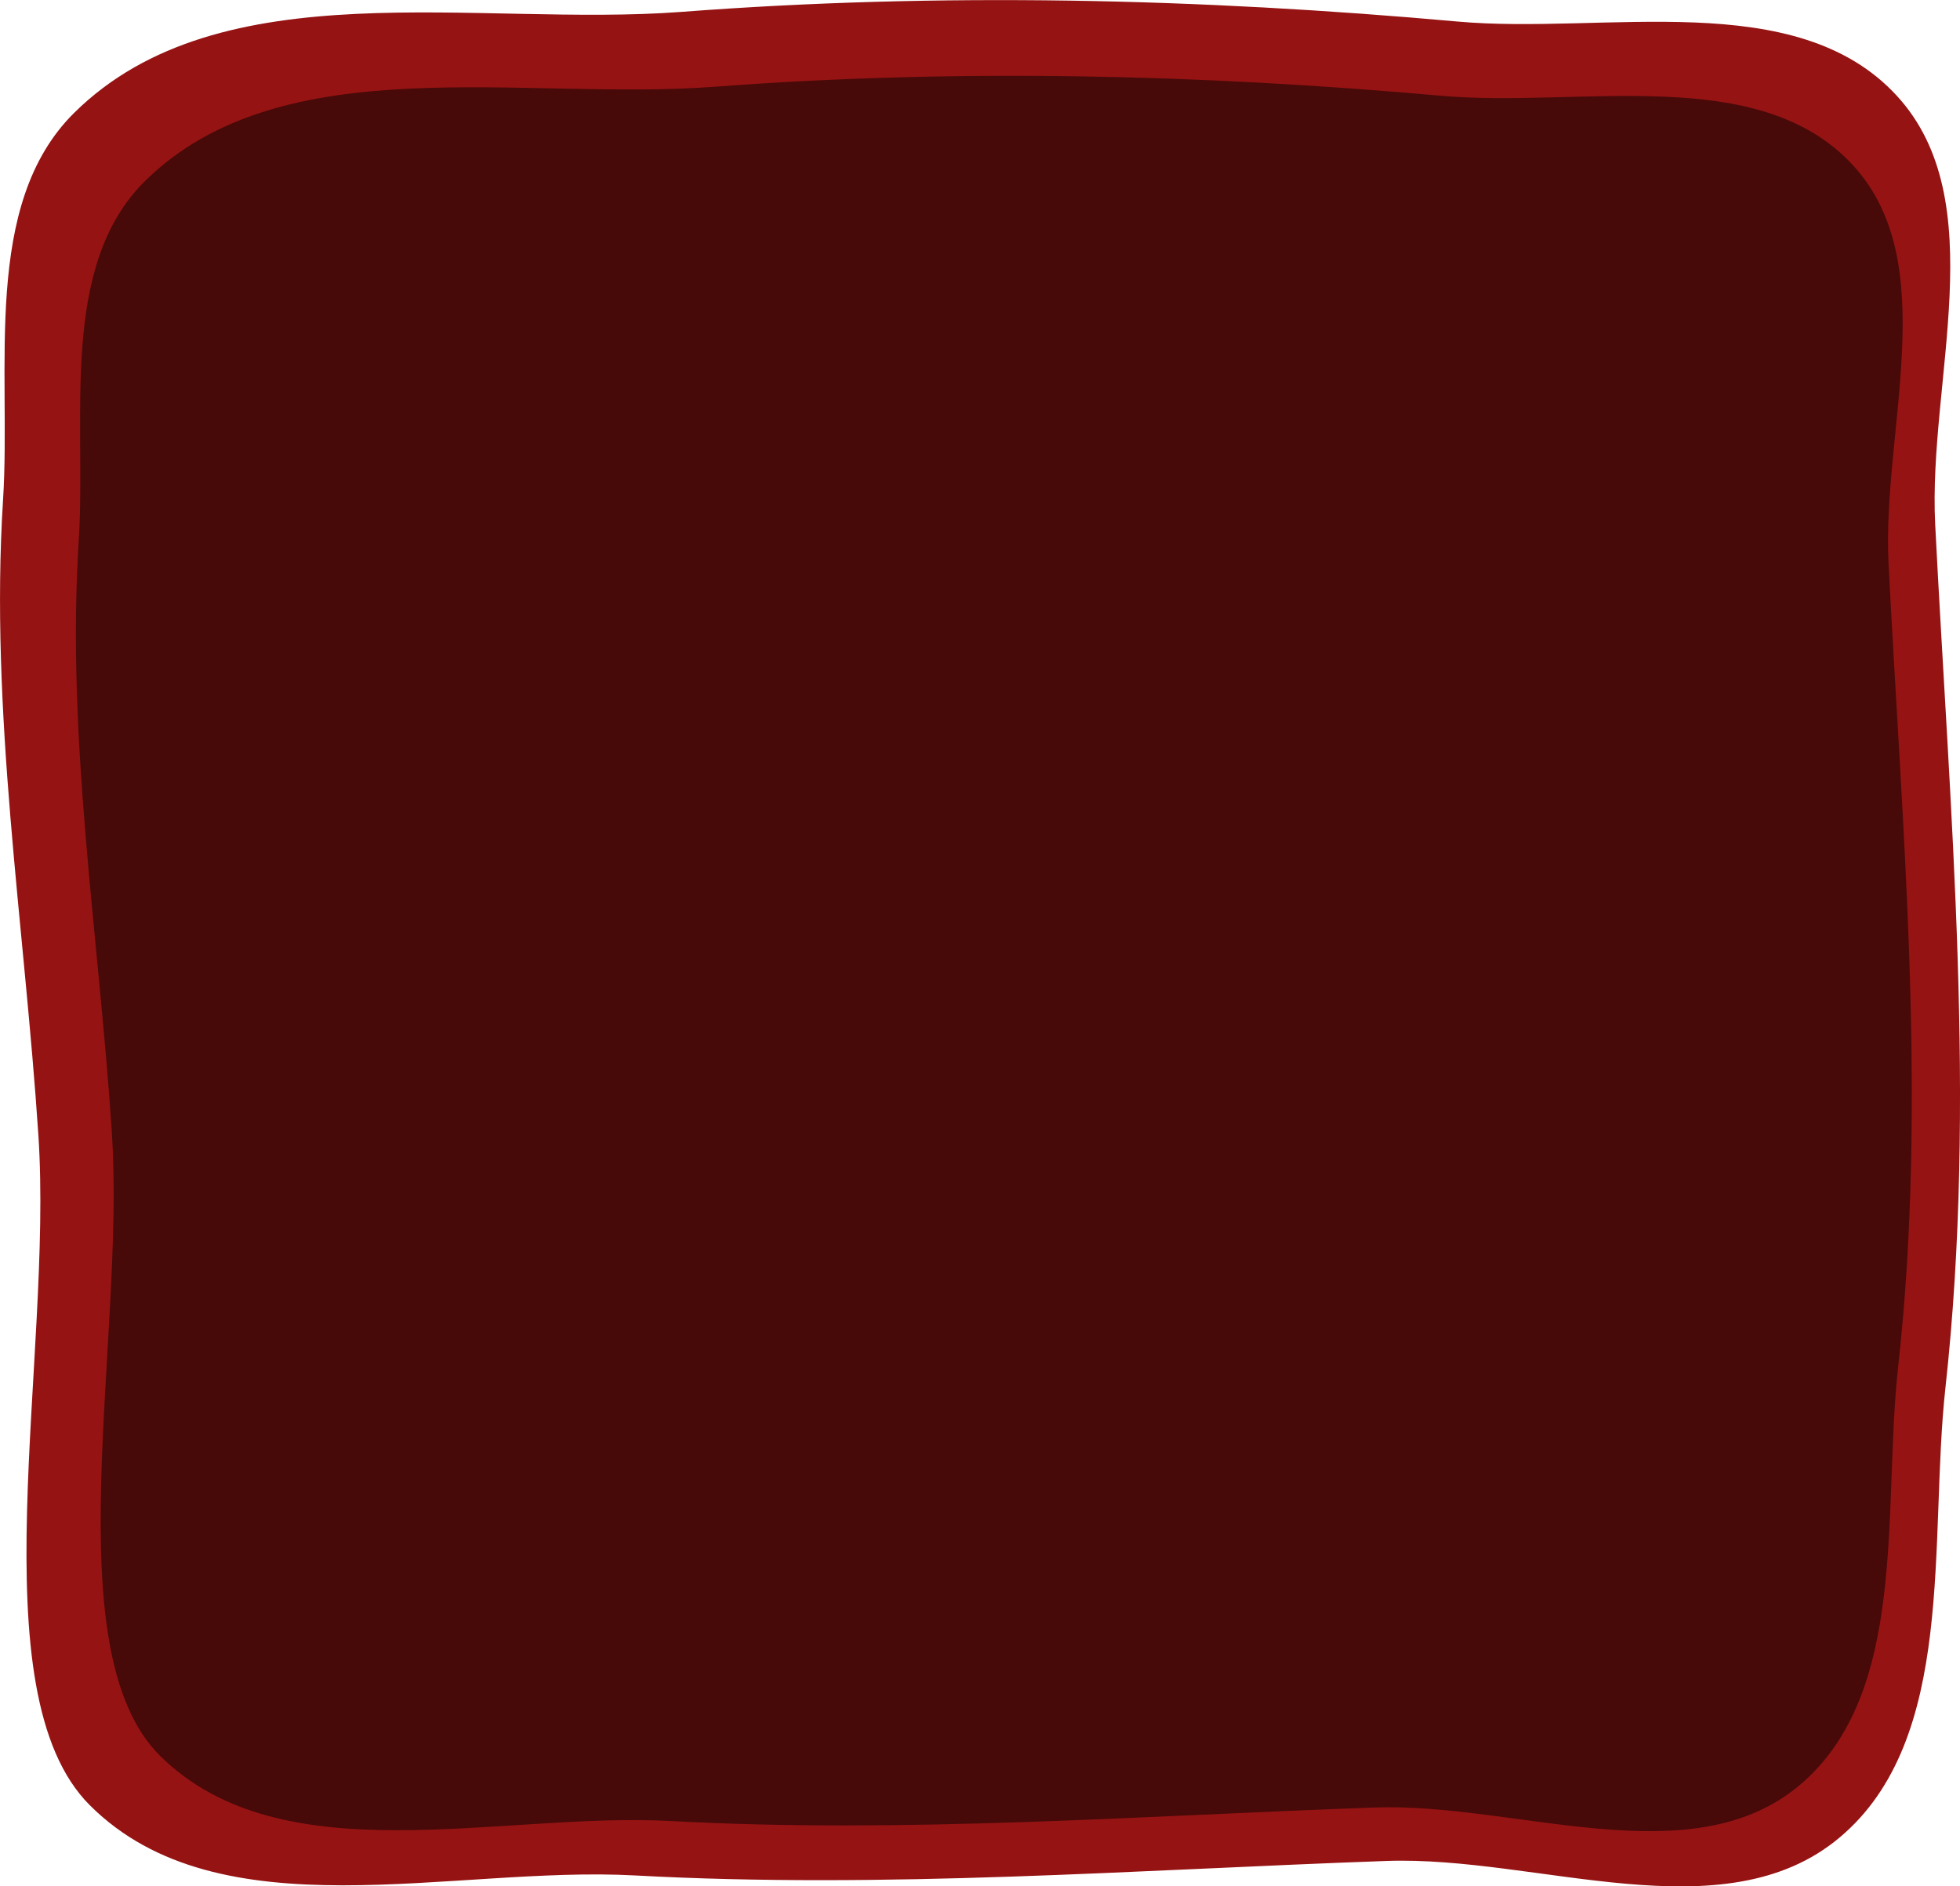<?xml version="1.0" encoding="UTF-8" standalone="no"?>
<svg
   xmlns:dc="http://purl.org/dc/elements/1.1/"
   xmlns:cc="http://creativecommons.org/ns#"
   xmlns:rdf="http://www.w3.org/1999/02/22-rdf-syntax-ns#"
   xmlns:svg="http://www.w3.org/2000/svg"
   xmlns="http://www.w3.org/2000/svg"
   xmlns:sodipodi="http://sodipodi.sourceforge.net/DTD/sodipodi-0.dtd"
   xmlns:inkscape="http://www.inkscape.org/namespaces/inkscape"
   width="37.99mm"
   height="36.568mm"
   viewBox="0 0 37.99 36.568"
   preserveAspectRatio="none"
   version="1.1"
   id="svg8"
   inkscape:version="1.0.1 (3bc2e813f5, 2020-09-07)"
   sodipodi:docname="quest_input.svg">
  <defs
     id="defs2" />
  <sodipodi:namedview
     id="base"
     pagecolor="#ffffff"
     bordercolor="#666666"
     borderopacity="1.0"
     inkscape:pageopacity="0.0"
     inkscape:pageshadow="2"
     inkscape:zoom="1.979899"
     inkscape:cx="38.928892"
     inkscape:cy="4.6516014"
     inkscape:document-units="mm"
     inkscape:current-layer="layer1"
     inkscape:document-rotation="0"
     showgrid="false"
     inkscape:snap-global="false"
     inkscape:window-width="1481"
     inkscape:window-height="1008"
     inkscape:window-x="98"
     inkscape:window-y="0"
     inkscape:window-maximized="0" />
  <g
     inkscape:label="Ebene 1"
     inkscape:groupmode="layer"
     id="layer1"
     transform="translate(-44.985,-66.525)">
    <path
       style="fill:#961313;fill-opacity:1;stroke:none;stroke-width:0.283px;stroke-linecap:butt;stroke-linejoin:miter;stroke-opacity:1"
       d="m 45.729,88.53 c 0.287,4.333 -1.206,10.791 0.997,12.991 2.521,2.518 7.021,1.168 10.567,1.361 4.85,0.264 9.714,-0.109 14.567,-0.281 2.929,-0.104 6.528,1.435 8.78,-0.453 2.281,-1.913 1.726,-5.753 2.053,-8.723 0.61,-5.546 0.084,-11.165 -0.199,-16.737 -0.141,-2.777 1.132,-6.269 -0.745,-8.308 -1.957,-2.126 -5.652,-1.179 -8.52,-1.438 -4.991,-0.449 -10.035,-0.568 -15.031,-0.187 -3.966,0.302 -8.932,-0.849 -11.772,1.954 -1.805,1.782 -1.221,4.968 -1.382,7.508 -0.26,4.103 0.414,8.213 0.685,12.315 z"
       id="path836"
       sodipodi:nodetypes="asaaaaaaaaaaa" />
    <path
       style="fill:#480909;fill-opacity:1;stroke:none;stroke-width:0.265px;stroke-linecap:butt;stroke-linejoin:miter;stroke-opacity:1"
       d="m 47.152,88.472 c 0.269,4.033 -1.129,10.041 0.934,12.089 2.361,2.343 6.576,1.087 9.898,1.266 4.543,0.246 9.099,-0.102 13.645,-0.262 2.743,-0.097 6.115,1.335 8.224,-0.422 2.136,-1.78 1.617,-5.354 1.923,-8.118 0.572,-5.161 0.079,-10.39 -0.186,-15.575 -0.132,-2.584 1.061,-5.833 -0.698,-7.731 -1.833,-1.978 -5.294,-1.098 -7.981,-1.338 -4.675,-0.418 -9.399,-0.528 -14.079,-0.174 -3.715,0.281 -8.367,-0.79 -11.027,1.818 -1.691,1.658 -1.144,4.623 -1.294,6.986 -0.243,3.818 0.388,7.643 0.642,11.46 z"
       id="path833"
       sodipodi:nodetypes="asaaaaaaaaaaa" />
  </g>
</svg>
